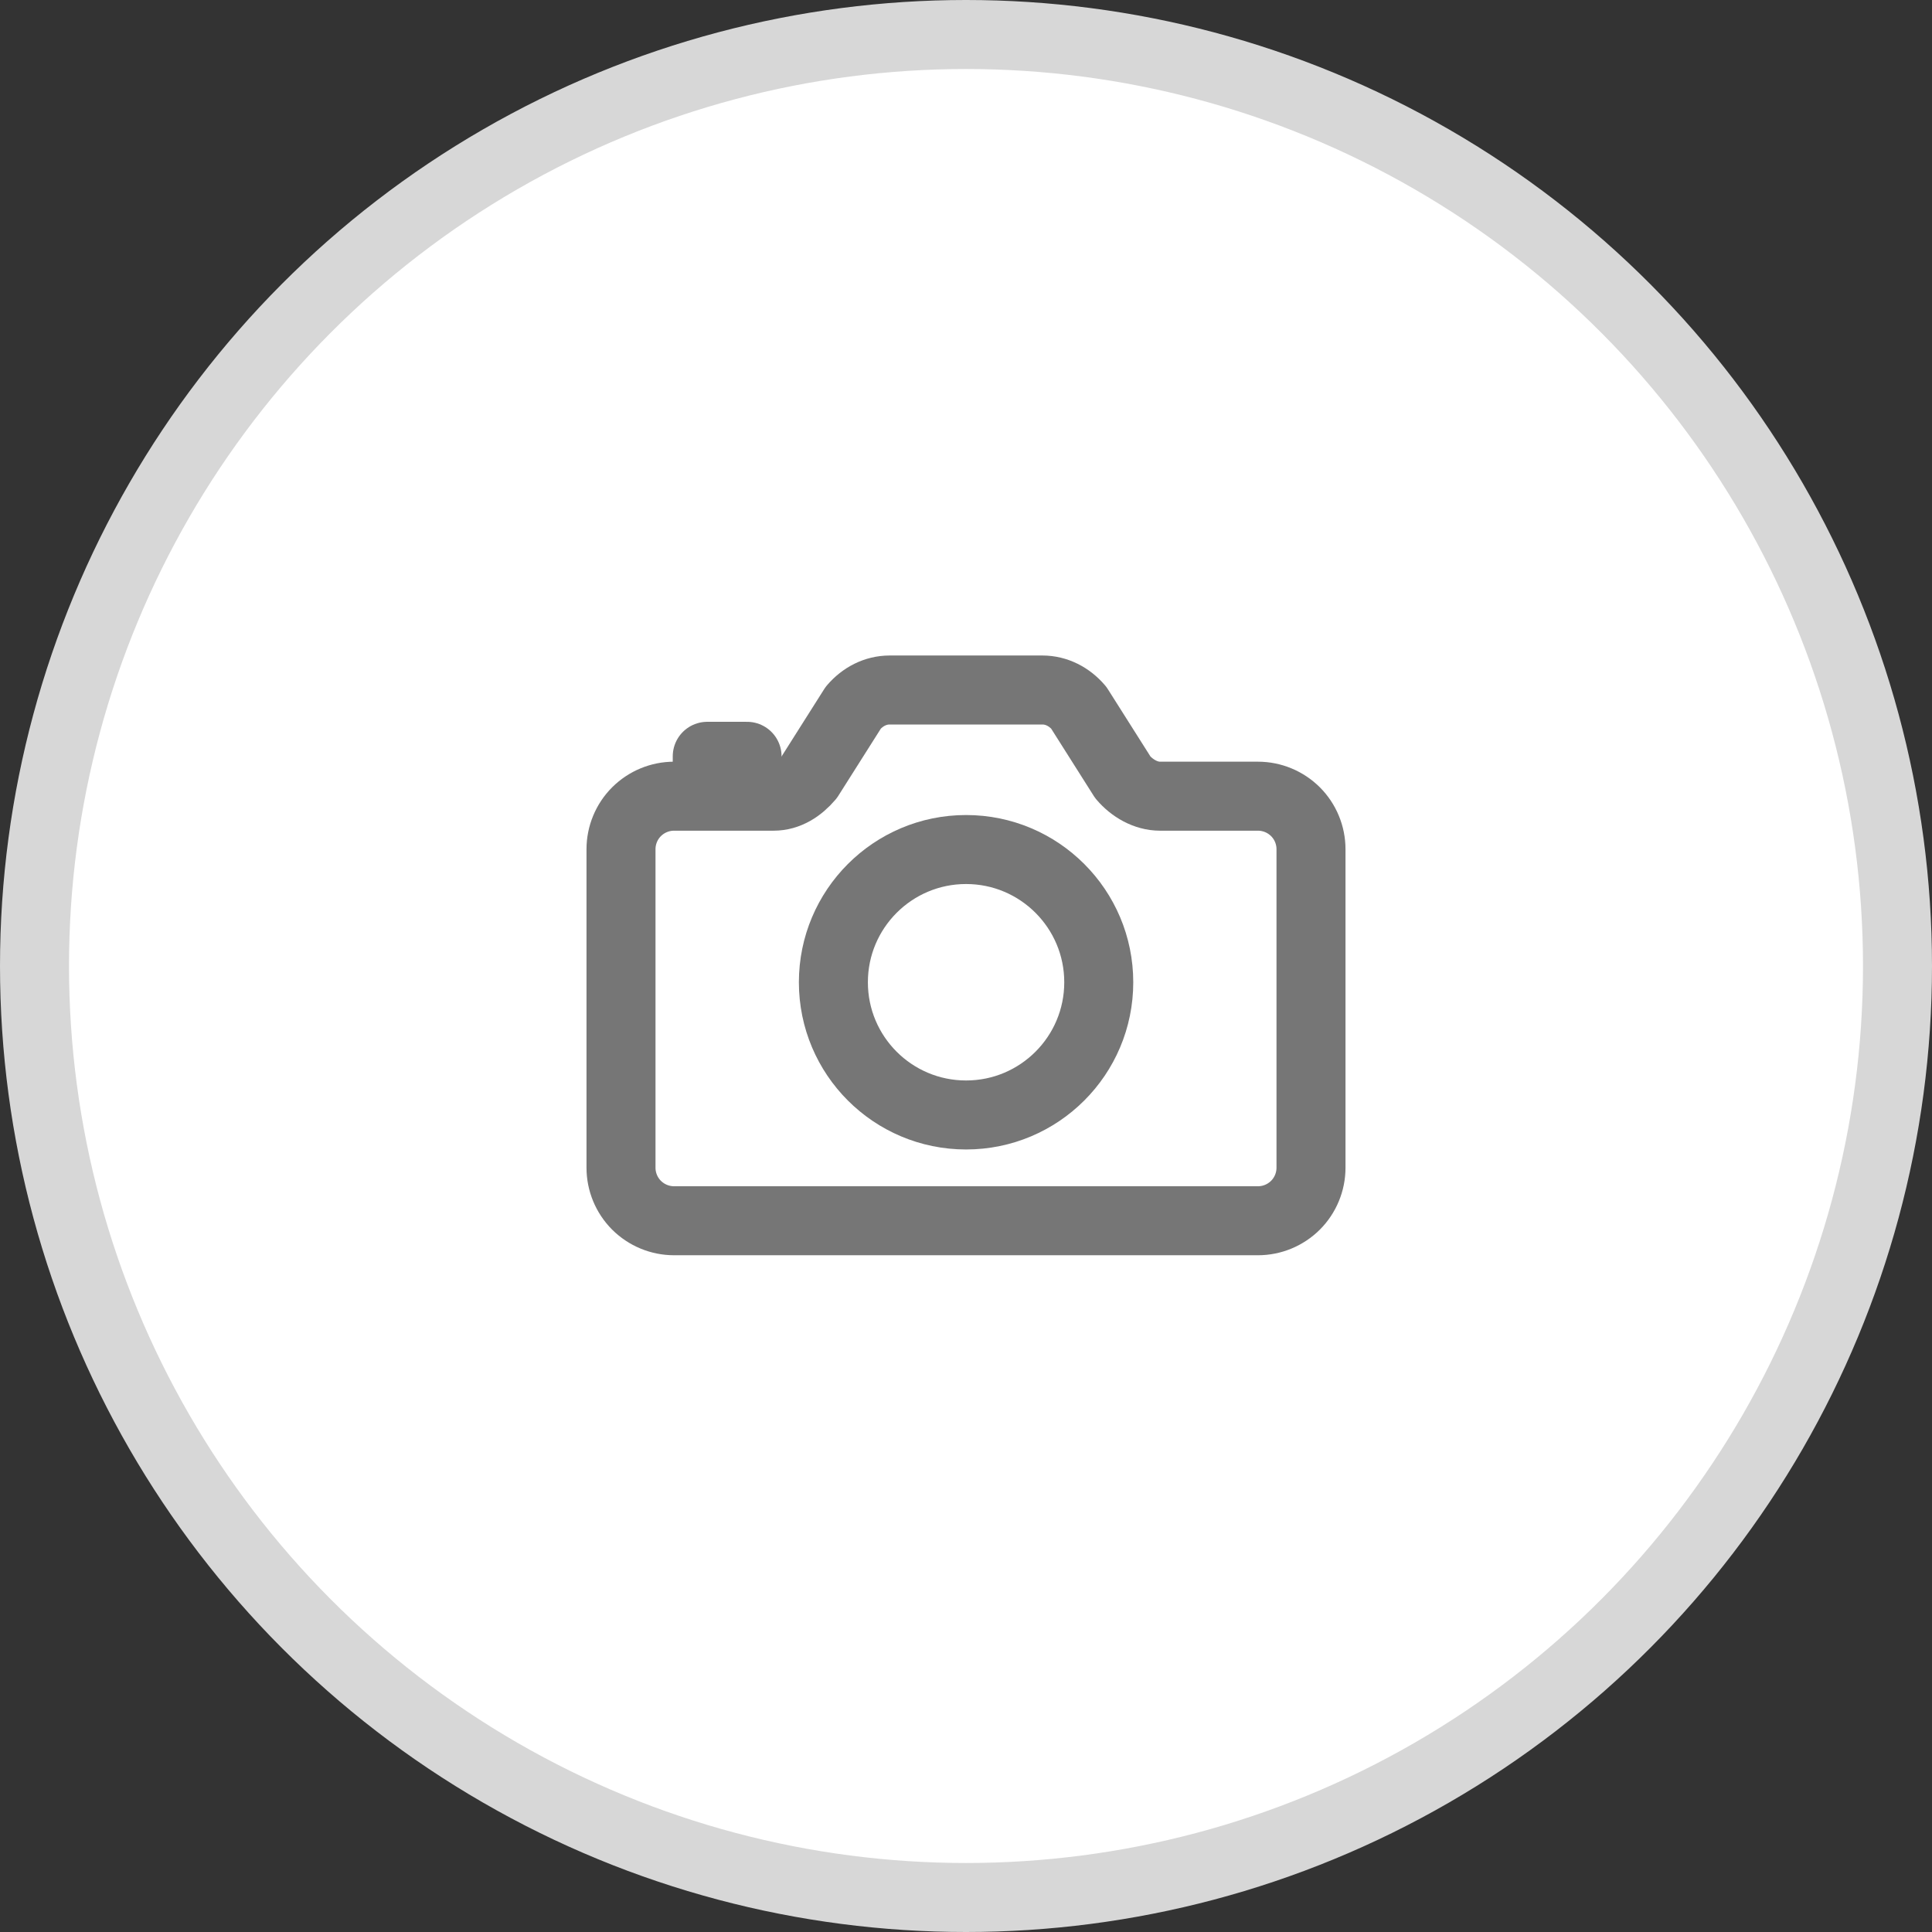 <svg width="28" height="28" viewBox="0 0 28 28" fill="none" xmlns="http://www.w3.org/2000/svg">
<rect x="0" y="0" width="28" height="28" fill="#333333" stroke="none"/>
<circle cx="14" cy="14" r="13.5" fill="white" stroke="#D7D7D7"/>
<path d="M16.273 11.266L15.633 10.255C15.498 10.098 15.313 10 15.106 10H12.894C12.687 10 12.502 10.098 12.367 10.255L11.727 11.266C11.592 11.424 11.419 11.539 11.211 11.539H9.769C9.565 11.539 9.37 11.62 9.225 11.764C9.081 11.908 9 12.104 9 12.308V16.923C9 17.127 9.081 17.323 9.225 17.467C9.37 17.611 9.565 17.692 9.769 17.692H18.231C18.435 17.692 18.63 17.611 18.775 17.467C18.919 17.323 19 17.127 19 16.923V12.308C19 12.104 18.919 11.908 18.775 11.764C18.63 11.62 18.435 11.539 18.231 11.539H16.812C16.605 11.539 16.407 11.424 16.273 11.266Z" stroke="#767676" stroke-linecap="round" stroke-linejoin="round"/>
<path d="M14.001 16.159C15.063 16.159 15.924 15.298 15.924 14.236C15.924 13.174 15.063 12.312 14.001 12.312C12.939 12.312 12.078 13.174 12.078 14.236C12.078 15.298 12.939 16.159 14.001 16.159Z" stroke="#767676" stroke-miterlimit="10"/>
<path d="M10.827 11.49V10.961H10.25V11.49" stroke="#767676" stroke-linecap="round" stroke-linejoin="round"/>
</svg>

